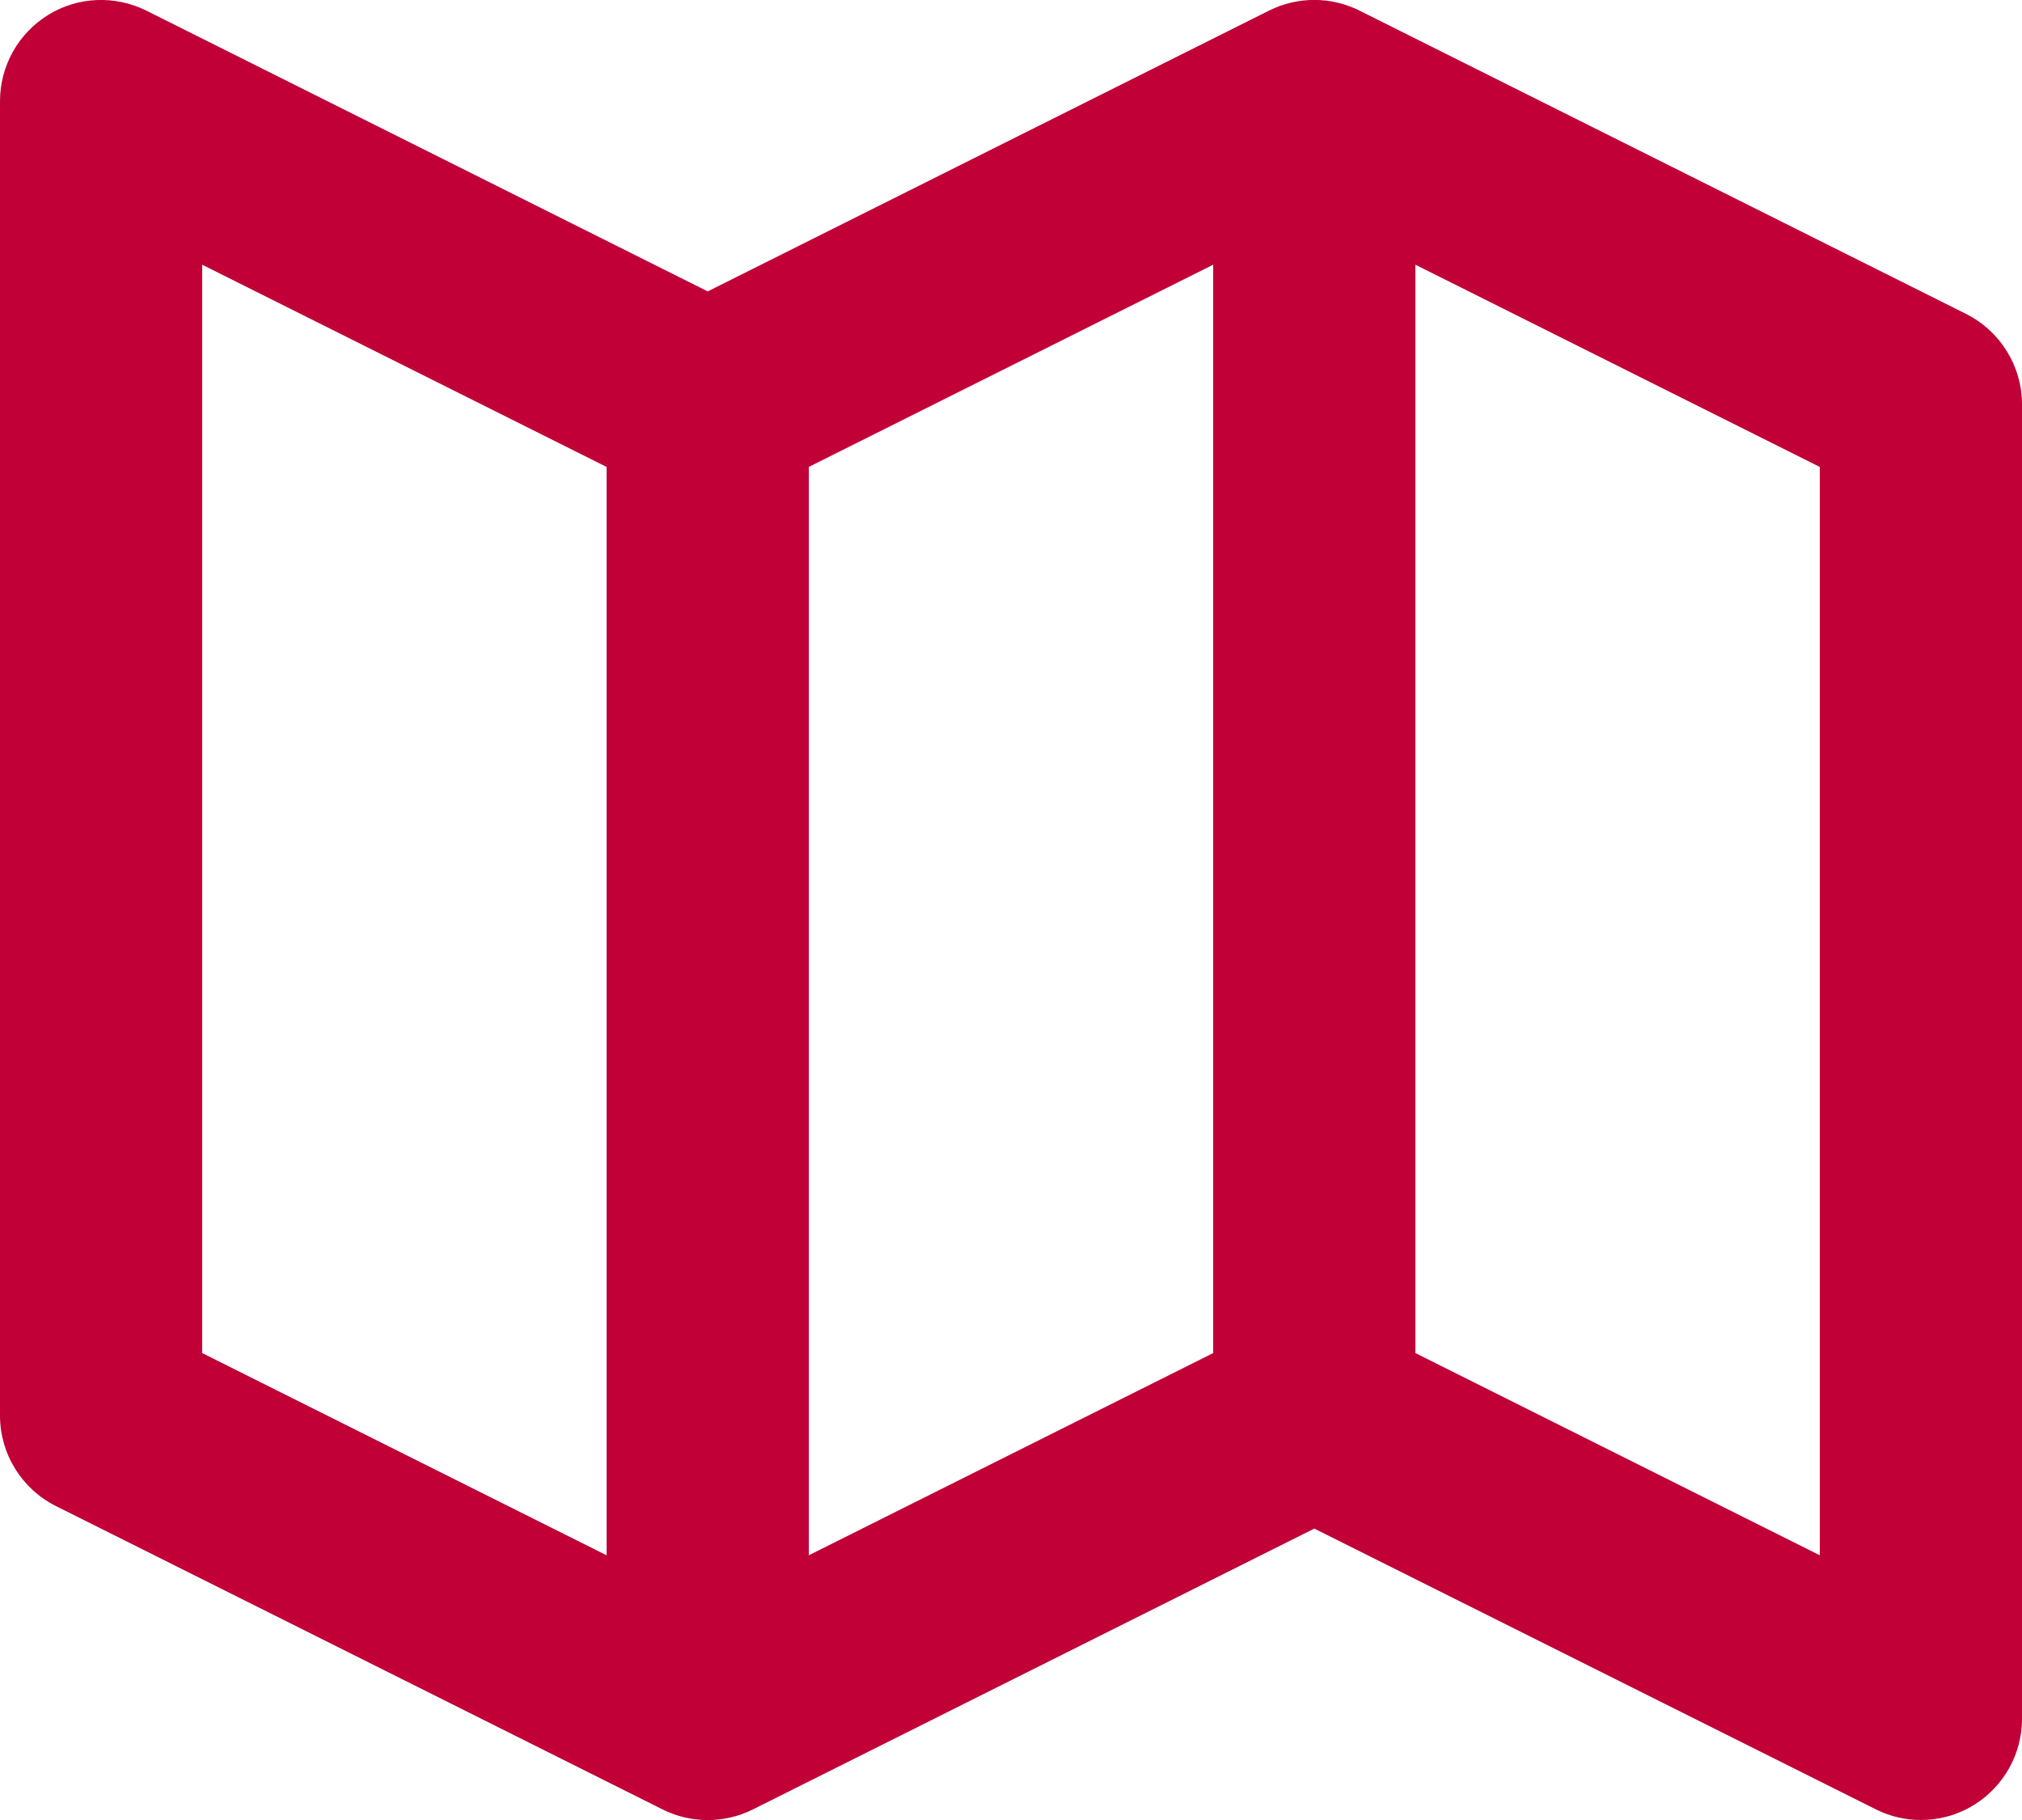 <svg width="20" height="18" viewBox="0 0 20 18" fill="none" xmlns="http://www.w3.org/2000/svg">
<path d="M19.447 3.105L13.447 0.105C13.166 -0.036 12.834 -0.036 12.552 0.105L7 2.882L1.447 0.105C1.137 -0.049 0.768 -0.034 0.474 0.149C0.18 0.332 0 0.653 0 1V14C0 14.379 0.214 14.725 0.553 14.895L6.553 17.895C6.834 18.036 7.166 18.036 7.448 17.895L13 15.118L18.553 17.894C18.694 17.965 18.847 18 19 18C19.183 18 19.365 17.95 19.525 17.851C19.82 17.668 20 17.347 20 17V4C20 3.621 19.786 3.275 19.447 3.105ZM8 4.618L12 2.618V13.382L8 15.382V4.618ZM2 2.618L6 4.618V15.382L2 13.382V2.618ZM18 15.382L14 13.382V2.618L18 4.618V15.382Z" fill="#C10037"/>
</svg>
